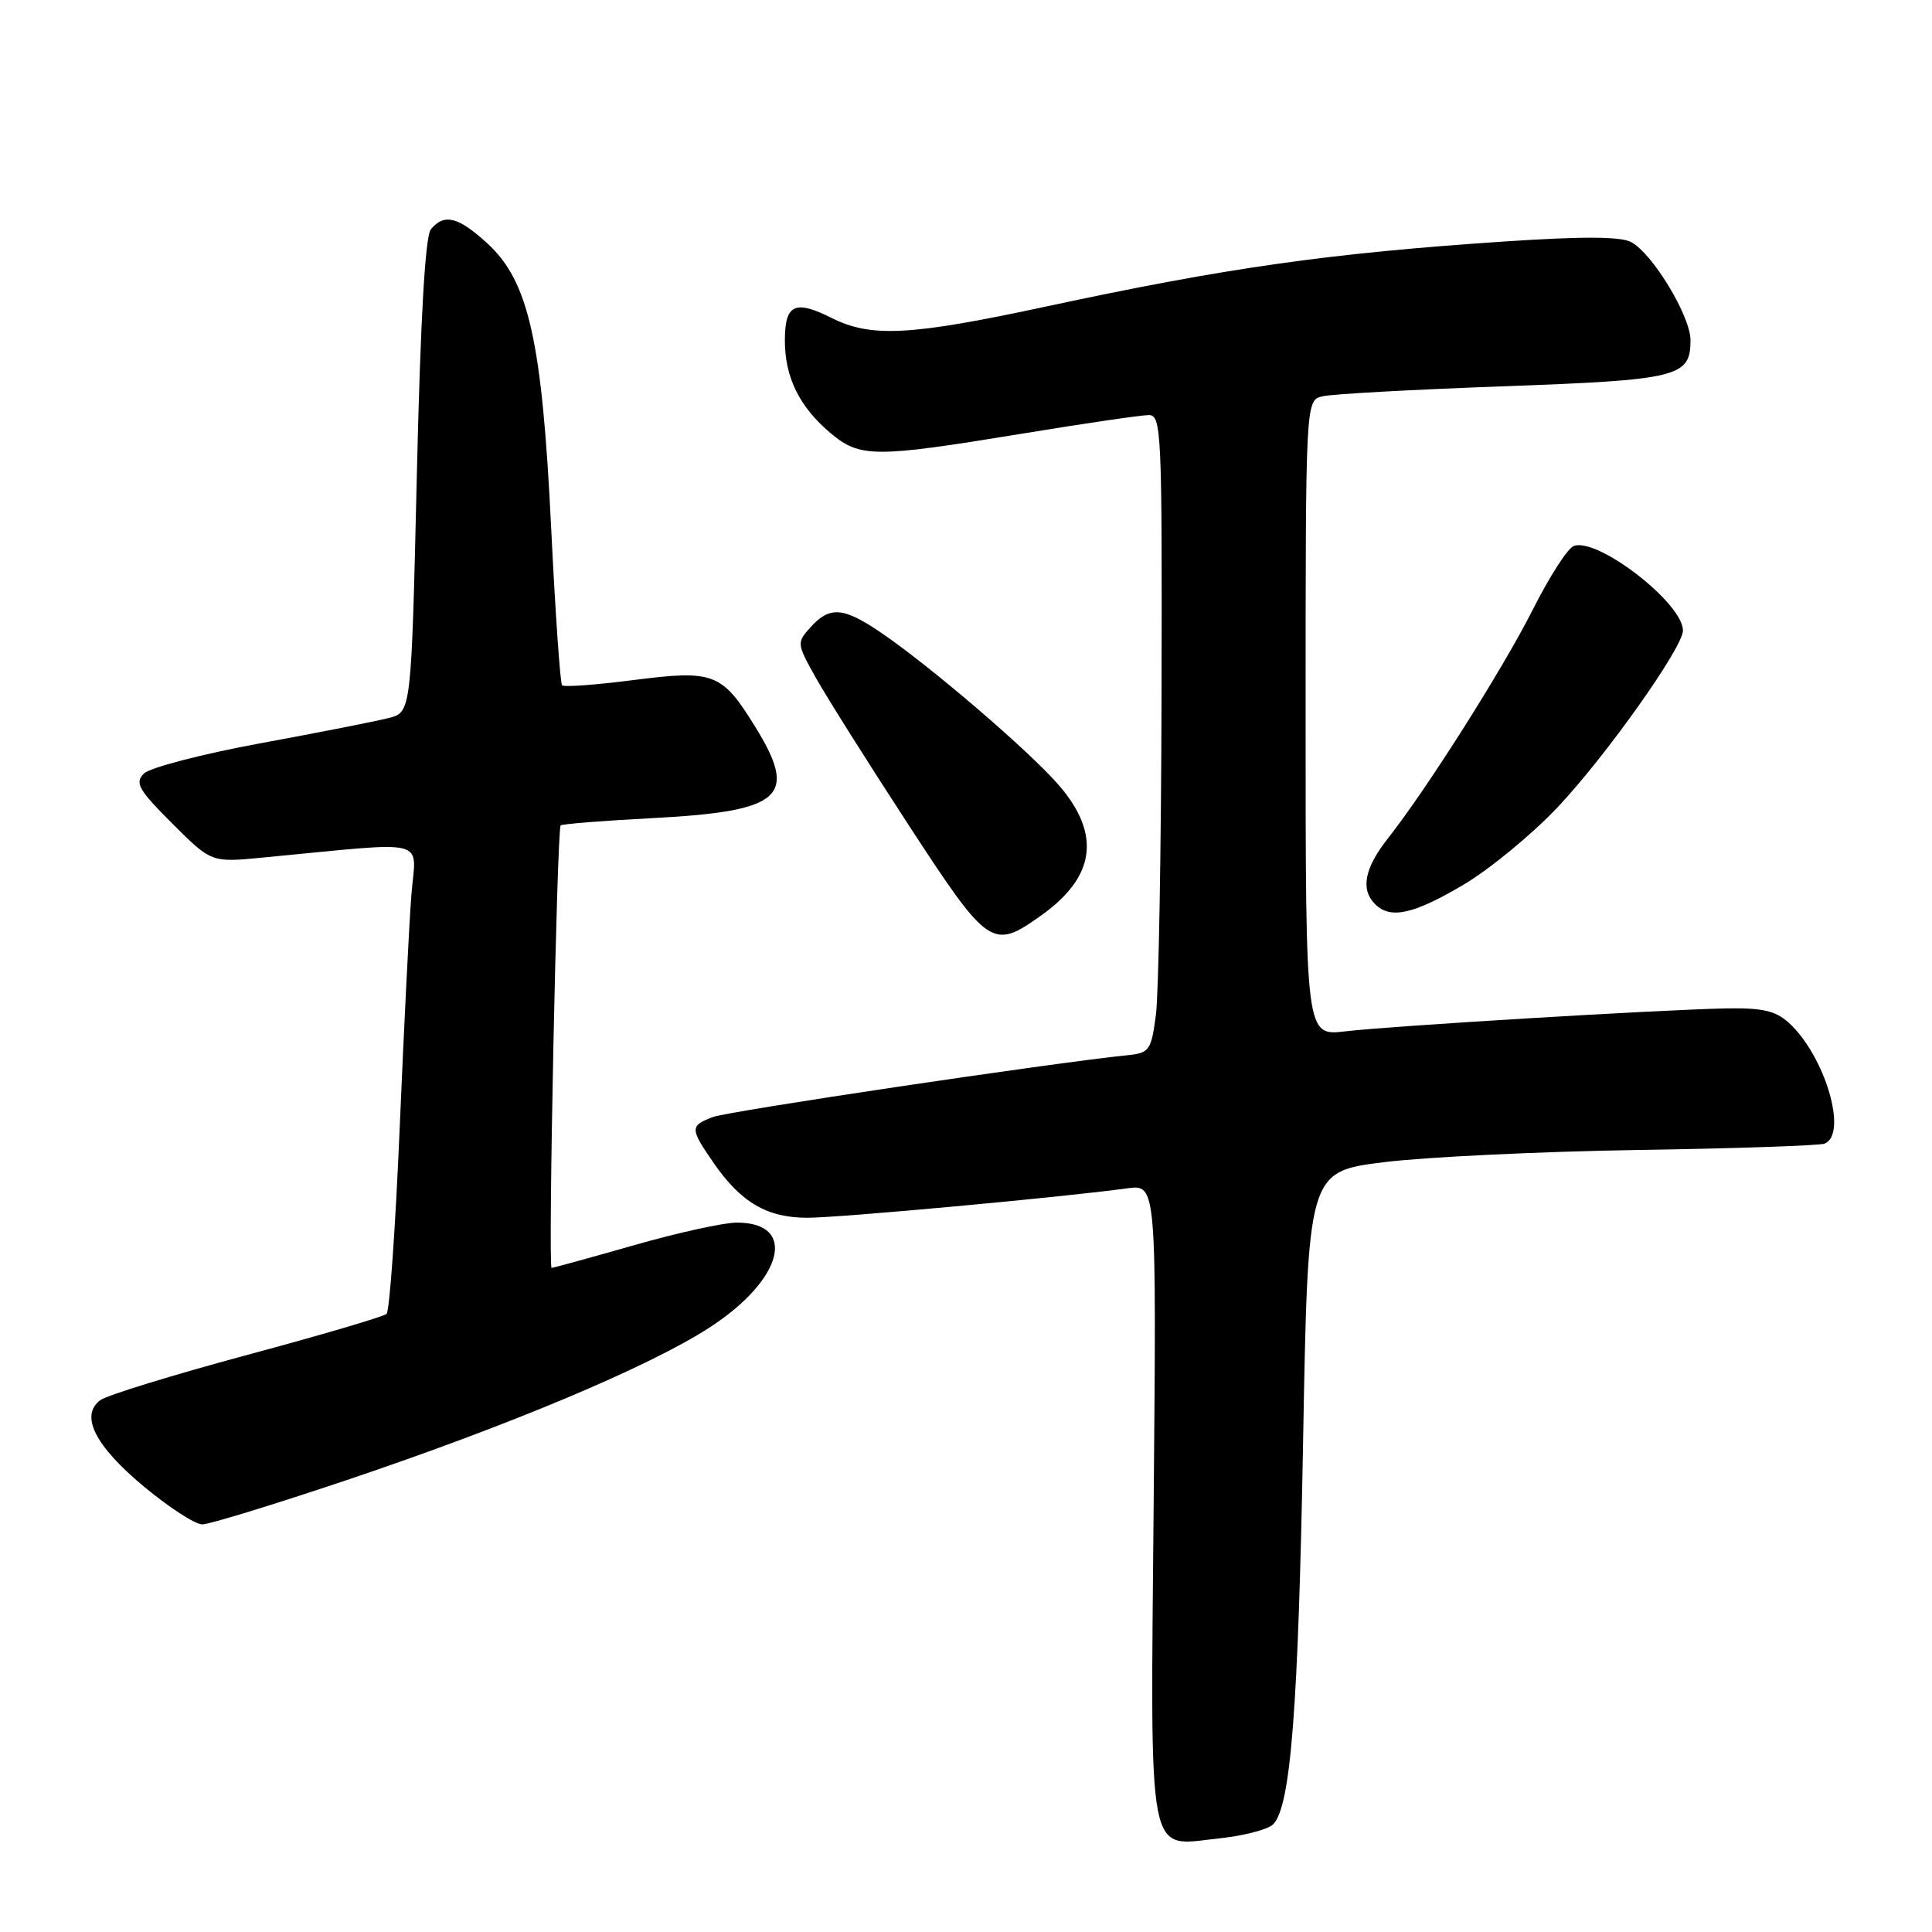 <?xml version="1.0" encoding="UTF-8" standalone="no"?>
<!DOCTYPE svg PUBLIC "-//W3C//DTD SVG 1.1//EN" "http://www.w3.org/Graphics/SVG/1.1/DTD/svg11.dtd" >
<svg xmlns="http://www.w3.org/2000/svg" xmlns:xlink="http://www.w3.org/1999/xlink" version="1.1" viewBox="0 0 256 256">
 <g >
 <path fill="currentColor"
d=" M 168.69 241.74 C 171.02 239.41 172.03 226.57 172.67 190.87 C 173.31 155.25 173.31 155.25 183.41 153.99 C 188.96 153.31 204.07 152.58 217.00 152.38 C 229.93 152.18 241.06 151.80 241.75 151.54 C 244.92 150.33 241.81 139.85 237.00 135.50 C 235.25 133.92 233.50 133.53 228.64 133.62 C 219.85 133.80 184.47 135.93 178.25 136.66 C 173.00 137.28 173.00 137.28 173.00 95.16 C 173.00 53.04 173.00 53.04 175.25 52.51 C 176.49 52.21 187.25 51.62 199.16 51.19 C 222.44 50.34 224.00 49.96 224.00 45.07 C 224.00 41.90 218.98 33.59 216.14 32.08 C 214.75 31.33 209.70 31.31 199.33 32.00 C 176.06 33.56 162.51 35.48 138.69 40.60 C 120.65 44.48 115.44 44.76 110.21 42.14 C 105.31 39.68 104.00 40.31 104.00 45.13 C 104.00 50.00 105.94 53.93 110.04 57.38 C 113.94 60.66 115.87 60.67 135.20 57.50 C 143.58 56.12 151.23 55.00 152.22 55.00 C 153.90 55.00 153.99 57.13 153.91 92.25 C 153.86 112.74 153.53 131.75 153.16 134.50 C 152.55 139.15 152.29 139.52 149.50 139.81 C 139.38 140.84 96.52 147.23 94.47 148.01 C 91.39 149.18 91.40 149.53 94.60 154.15 C 98.21 159.35 101.66 161.36 106.99 161.36 C 111.20 161.36 140.69 158.65 149.37 157.46 C 153.24 156.94 153.24 156.94 152.87 198.81 C 152.44 247.44 151.90 244.61 161.44 243.61 C 164.74 243.27 168.01 242.42 168.69 241.74 Z  M 46.00 196.10 C 67.52 188.86 85.99 181.10 93.98 175.93 C 103.77 169.60 105.76 162.00 97.63 162.00 C 95.90 162.00 89.77 163.35 84.00 165.00 C 78.23 166.65 73.32 168.00 73.09 168.00 C 72.60 168.00 73.80 109.87 74.29 109.37 C 74.48 109.18 80.01 108.74 86.57 108.40 C 103.69 107.49 105.81 105.58 100.05 96.27 C 95.66 89.16 94.58 88.75 83.95 90.11 C 78.99 90.75 74.73 91.06 74.48 90.81 C 74.23 90.56 73.58 81.16 73.03 69.93 C 71.83 45.17 70.06 37.28 64.58 32.25 C 60.72 28.72 58.87 28.25 57.10 30.37 C 56.34 31.29 55.72 42.09 55.23 63.06 C 54.50 94.38 54.50 94.38 51.50 95.14 C 49.85 95.57 42.20 97.07 34.50 98.49 C 26.80 99.91 19.86 101.71 19.07 102.50 C 17.83 103.74 18.33 104.62 22.82 109.11 C 28.00 114.29 28.00 114.29 34.75 113.64 C 57.41 111.48 55.10 110.90 54.51 118.60 C 54.21 122.40 53.52 136.29 52.96 149.48 C 52.40 162.66 51.62 173.75 51.22 174.10 C 50.83 174.46 42.49 176.92 32.70 179.55 C 22.91 182.19 14.19 184.87 13.31 185.52 C 10.55 187.54 12.57 191.57 19.06 196.97 C 22.39 199.74 25.87 202.00 26.80 201.99 C 27.74 201.99 36.38 199.33 46.00 196.10 Z  M 138.03 121.25 C 145.13 116.18 145.90 110.58 140.38 104.13 C 136.51 99.61 123.11 88.12 116.52 83.68 C 111.72 80.45 109.91 80.33 107.42 83.09 C 105.55 85.16 105.56 85.26 108.12 89.84 C 109.56 92.40 115.06 101.14 120.35 109.25 C 131.03 125.62 131.48 125.93 138.03 121.25 Z  M 193.89 117.25 C 197.37 115.19 203.01 110.55 206.41 106.95 C 212.81 100.16 223.00 85.79 223.00 83.55 C 223.00 79.92 211.66 71.15 208.52 72.35 C 207.72 72.66 205.30 76.42 203.14 80.71 C 199.14 88.63 189.08 104.53 183.87 111.14 C 180.80 115.04 180.26 117.86 182.20 119.80 C 184.23 121.83 187.27 121.16 193.89 117.25 Z "/>
</g>
</svg>